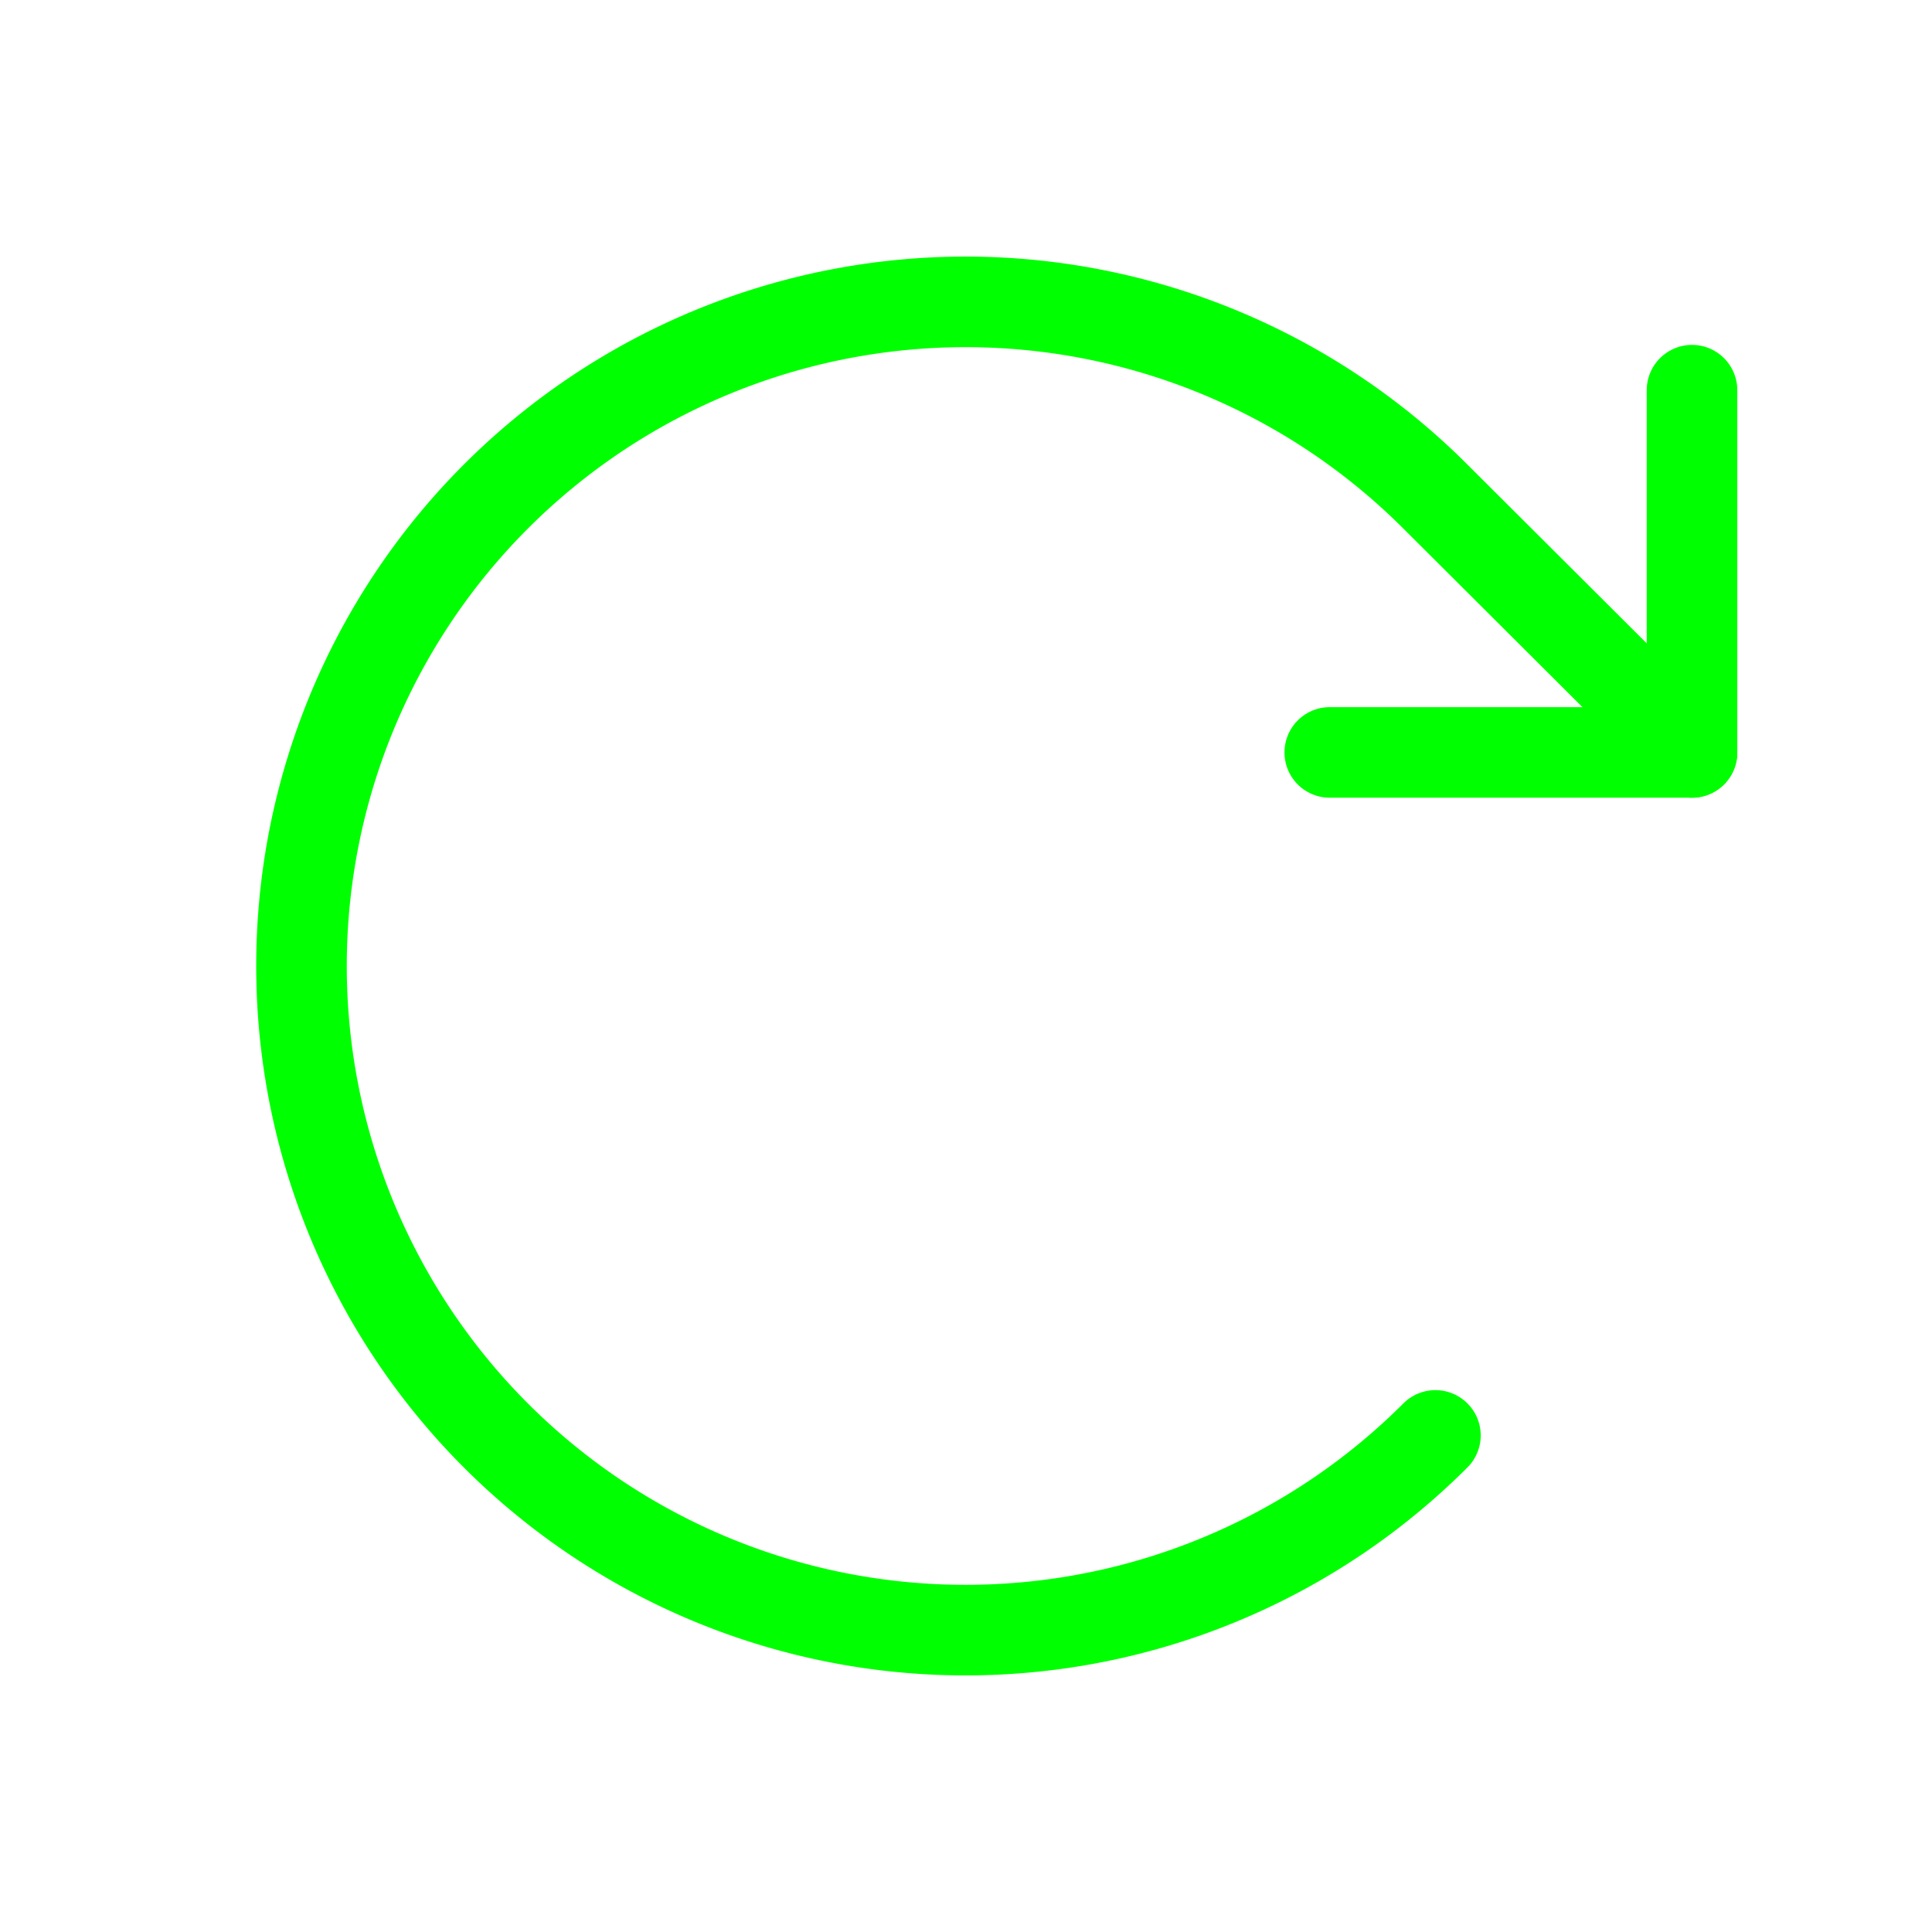 <svg xmlns="http://www.w3.org/2000/svg" width="192" height="192" fill="#000000" viewBox="0 0 256 256"><rect width="256" height="256" fill="none"></rect><polyline points="176.2 99.7 224.2 99.7 224.2 51.7" fill="none" stroke="#00FF00" stroke-linecap="round" stroke-linejoin="round" stroke-width="12"></polyline><path d="M190.2,190.2a88,88,0,1,1,0-124.4l34,33.9" fill="none" stroke="#00FF00" stroke-linecap="round" stroke-linejoin="round" stroke-width="12"></path></svg>